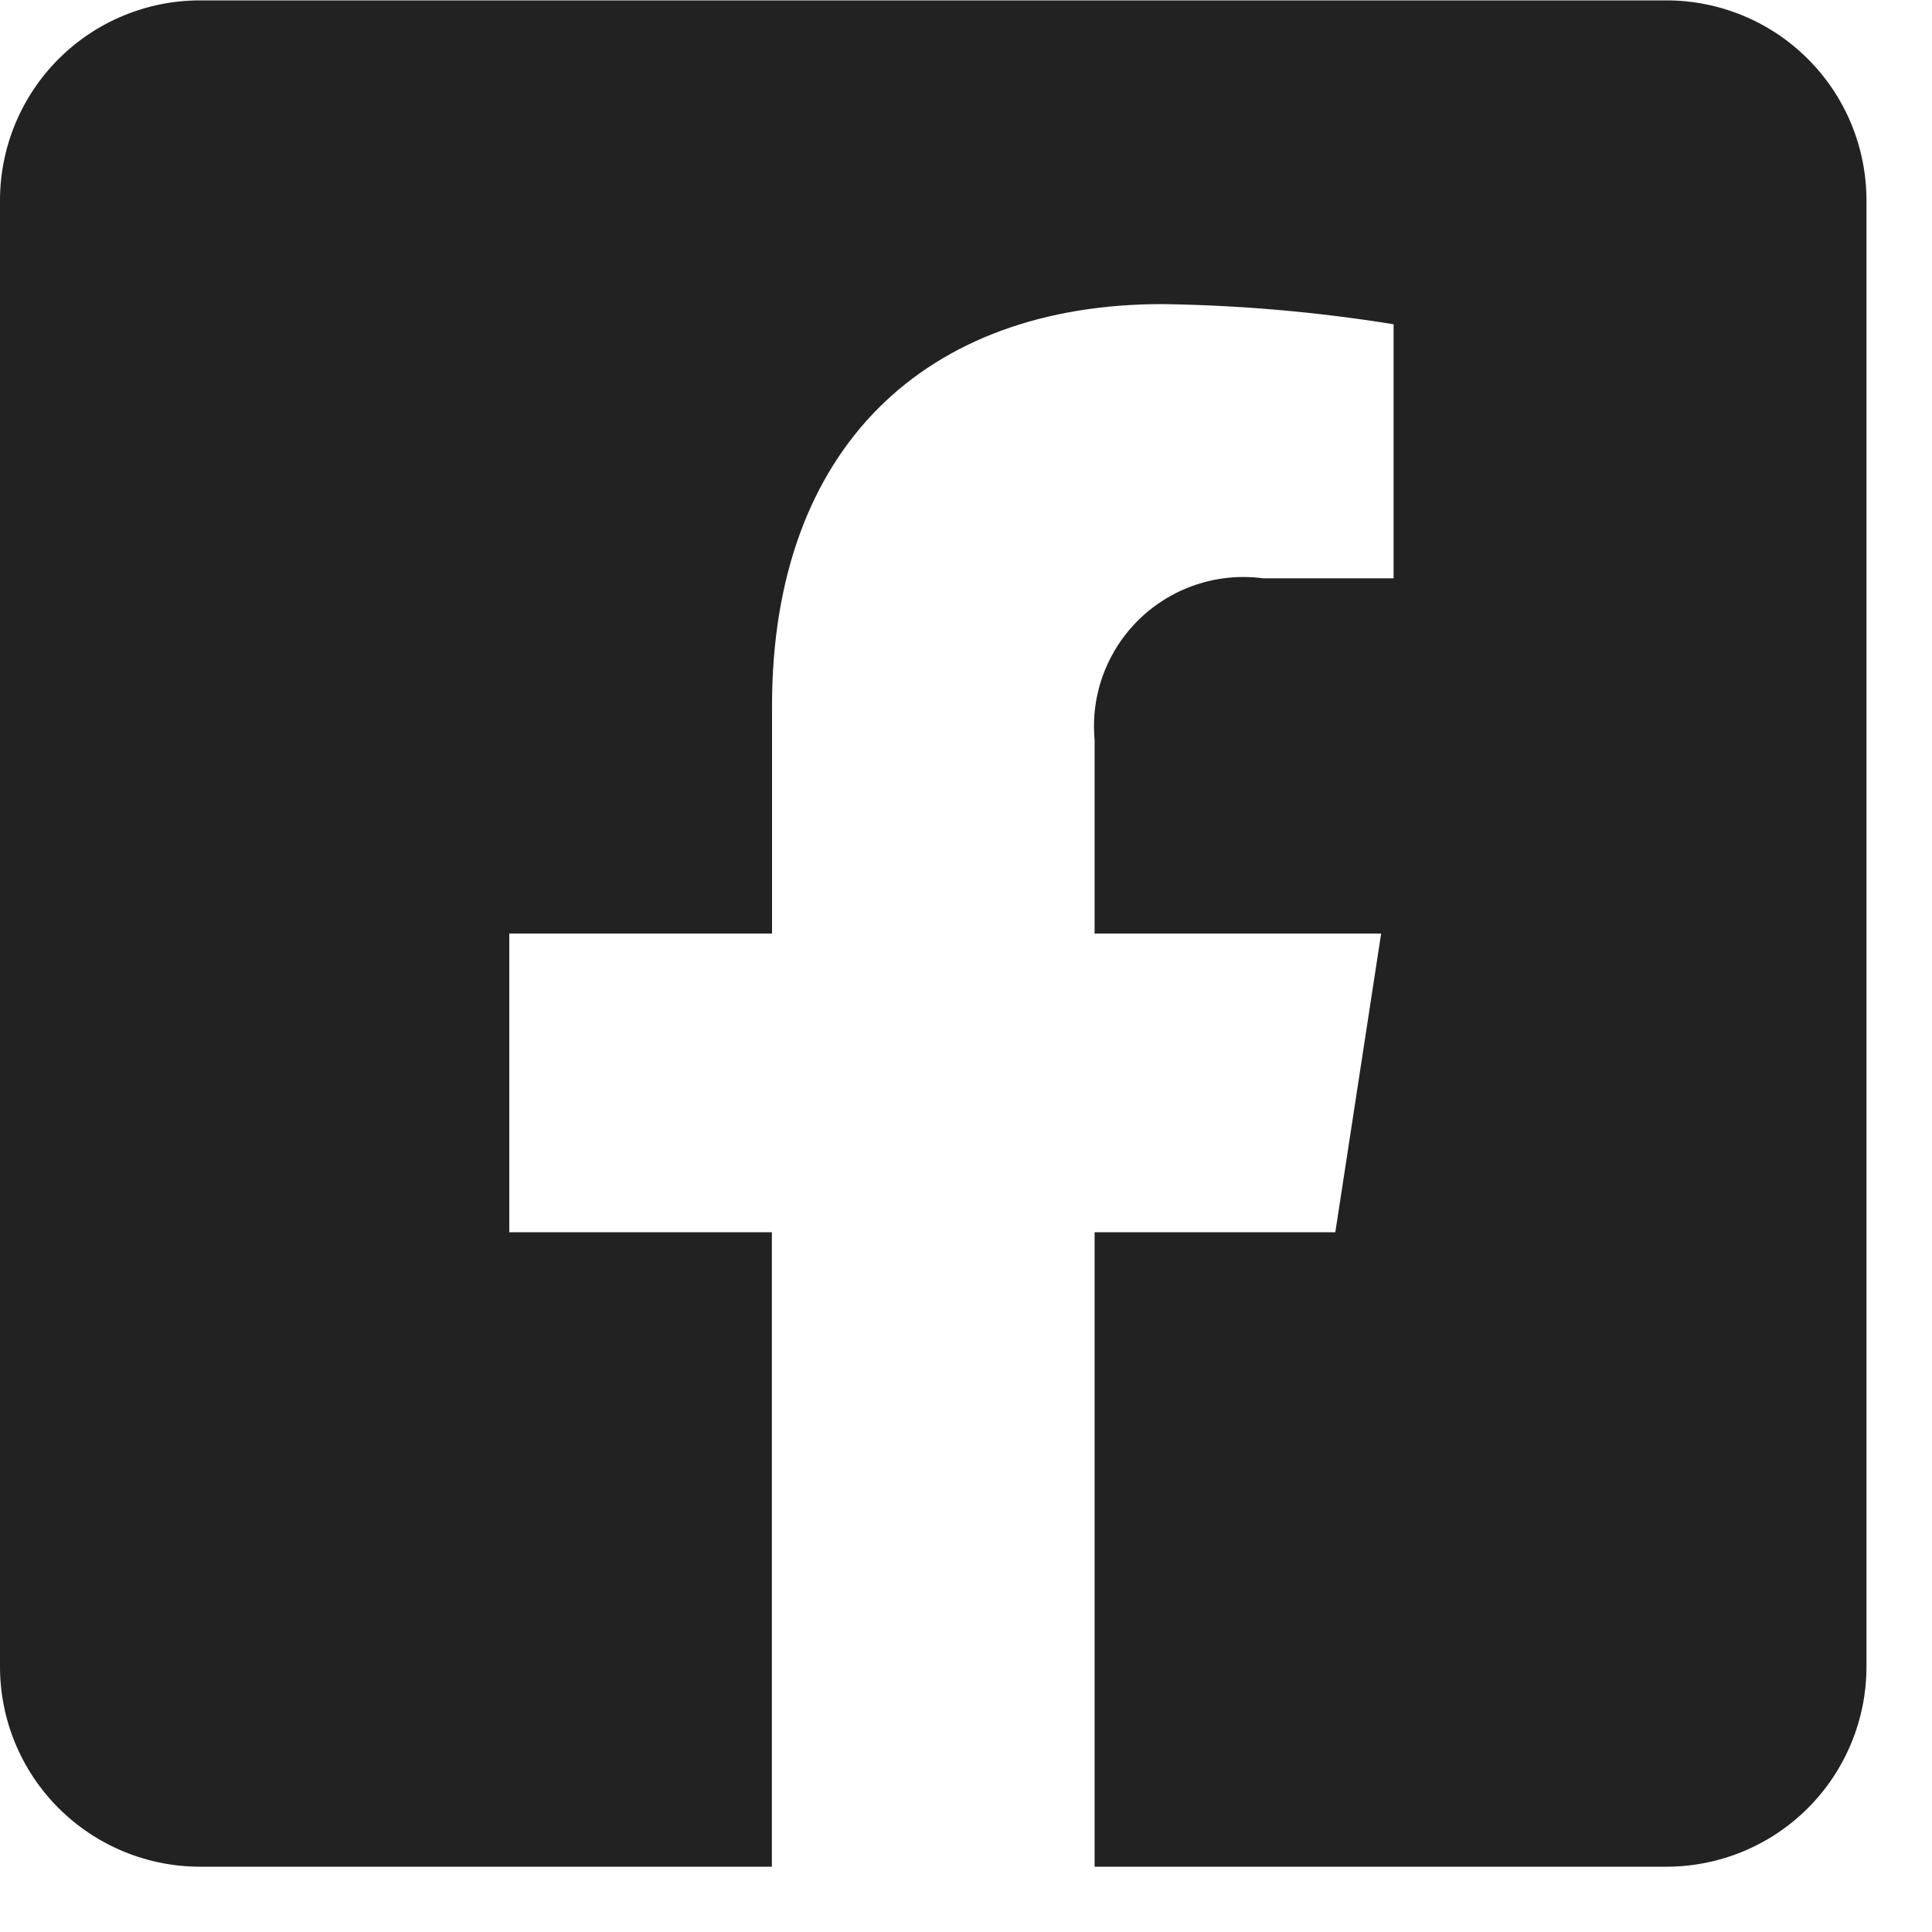 <svg width="25" height="25" viewBox="0 0 25 25" fill="none" xmlns="http://www.w3.org/2000/svg">
<path d="M21.563 0.005H2.588C1.902 0.005 1.243 0.278 0.758 0.763C0.273 1.248 0 1.907 0 2.593L0 21.568C0 22.254 0.273 22.912 0.758 23.397C1.244 23.882 1.902 24.155 2.588 24.155H9.988V15.945H6.59V12.08H9.99V9.135C9.99 5.785 11.985 3.935 15.04 3.935C16.043 3.949 17.043 4.036 18.033 4.196V7.483H16.343C16.056 7.445 15.764 7.472 15.488 7.562C15.213 7.652 14.961 7.803 14.752 8.003C14.542 8.204 14.381 8.449 14.279 8.72C14.177 8.991 14.138 9.282 14.164 9.571V12.08H17.872L17.279 15.945H14.164V24.155H21.564C22.25 24.155 22.909 23.882 23.394 23.397C23.879 22.912 24.152 22.253 24.152 21.567V2.593C24.152 2.253 24.085 1.916 23.955 1.602C23.825 1.288 23.634 1.003 23.394 0.763C23.153 0.522 22.868 0.332 22.554 0.202C22.24 0.072 21.903 0.005 21.563 0.005Z" fill="#222222"/>
</svg>
